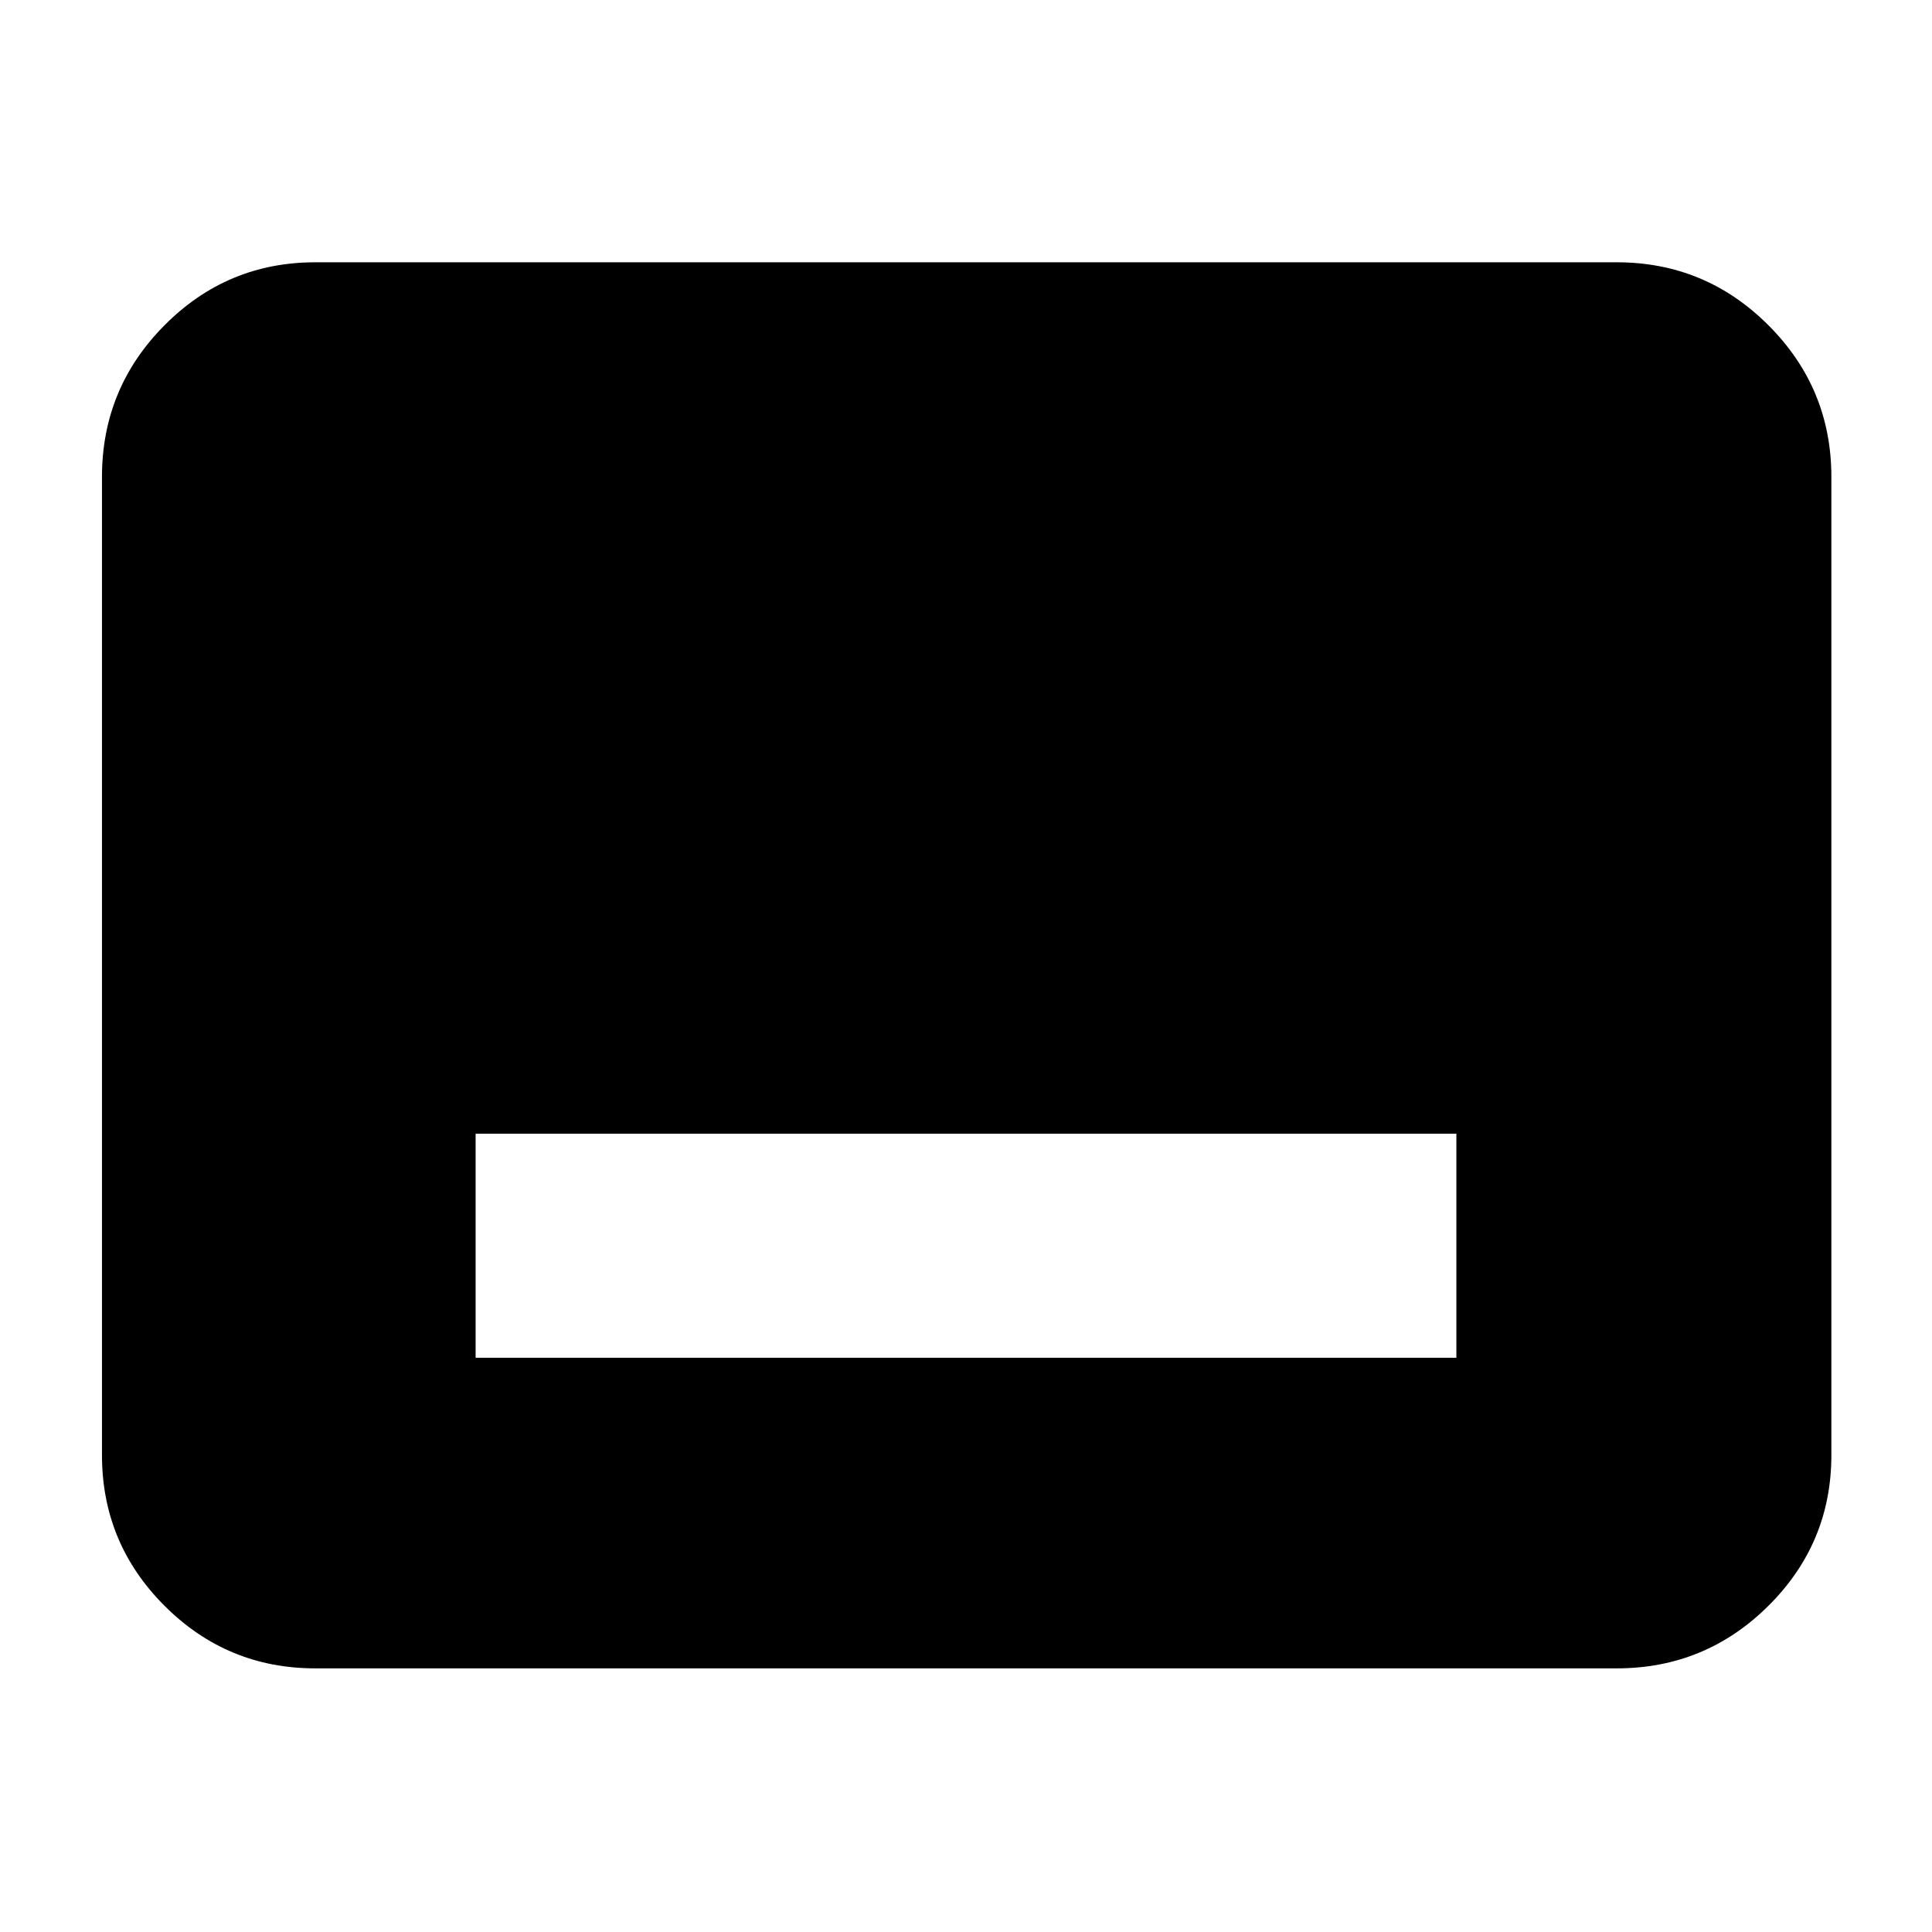 <svg xmlns="http://www.w3.org/2000/svg" height="40" viewBox="0 -960 960 960" width="40"><path d="M236.33-285.33h487.34v-111.34H236.33v111.34ZM156.67-131q-43.83 0-74.92-31.09Q50.67-193.17 50.67-237v-486q0-44.1 31.08-75.38 31.09-31.29 74.92-31.29h646.66q44.1 0 75.39 31.29Q910-767.1 910-723v486q0 43.83-31.28 74.91Q847.43-131 803.33-131H156.67Z"/></svg>